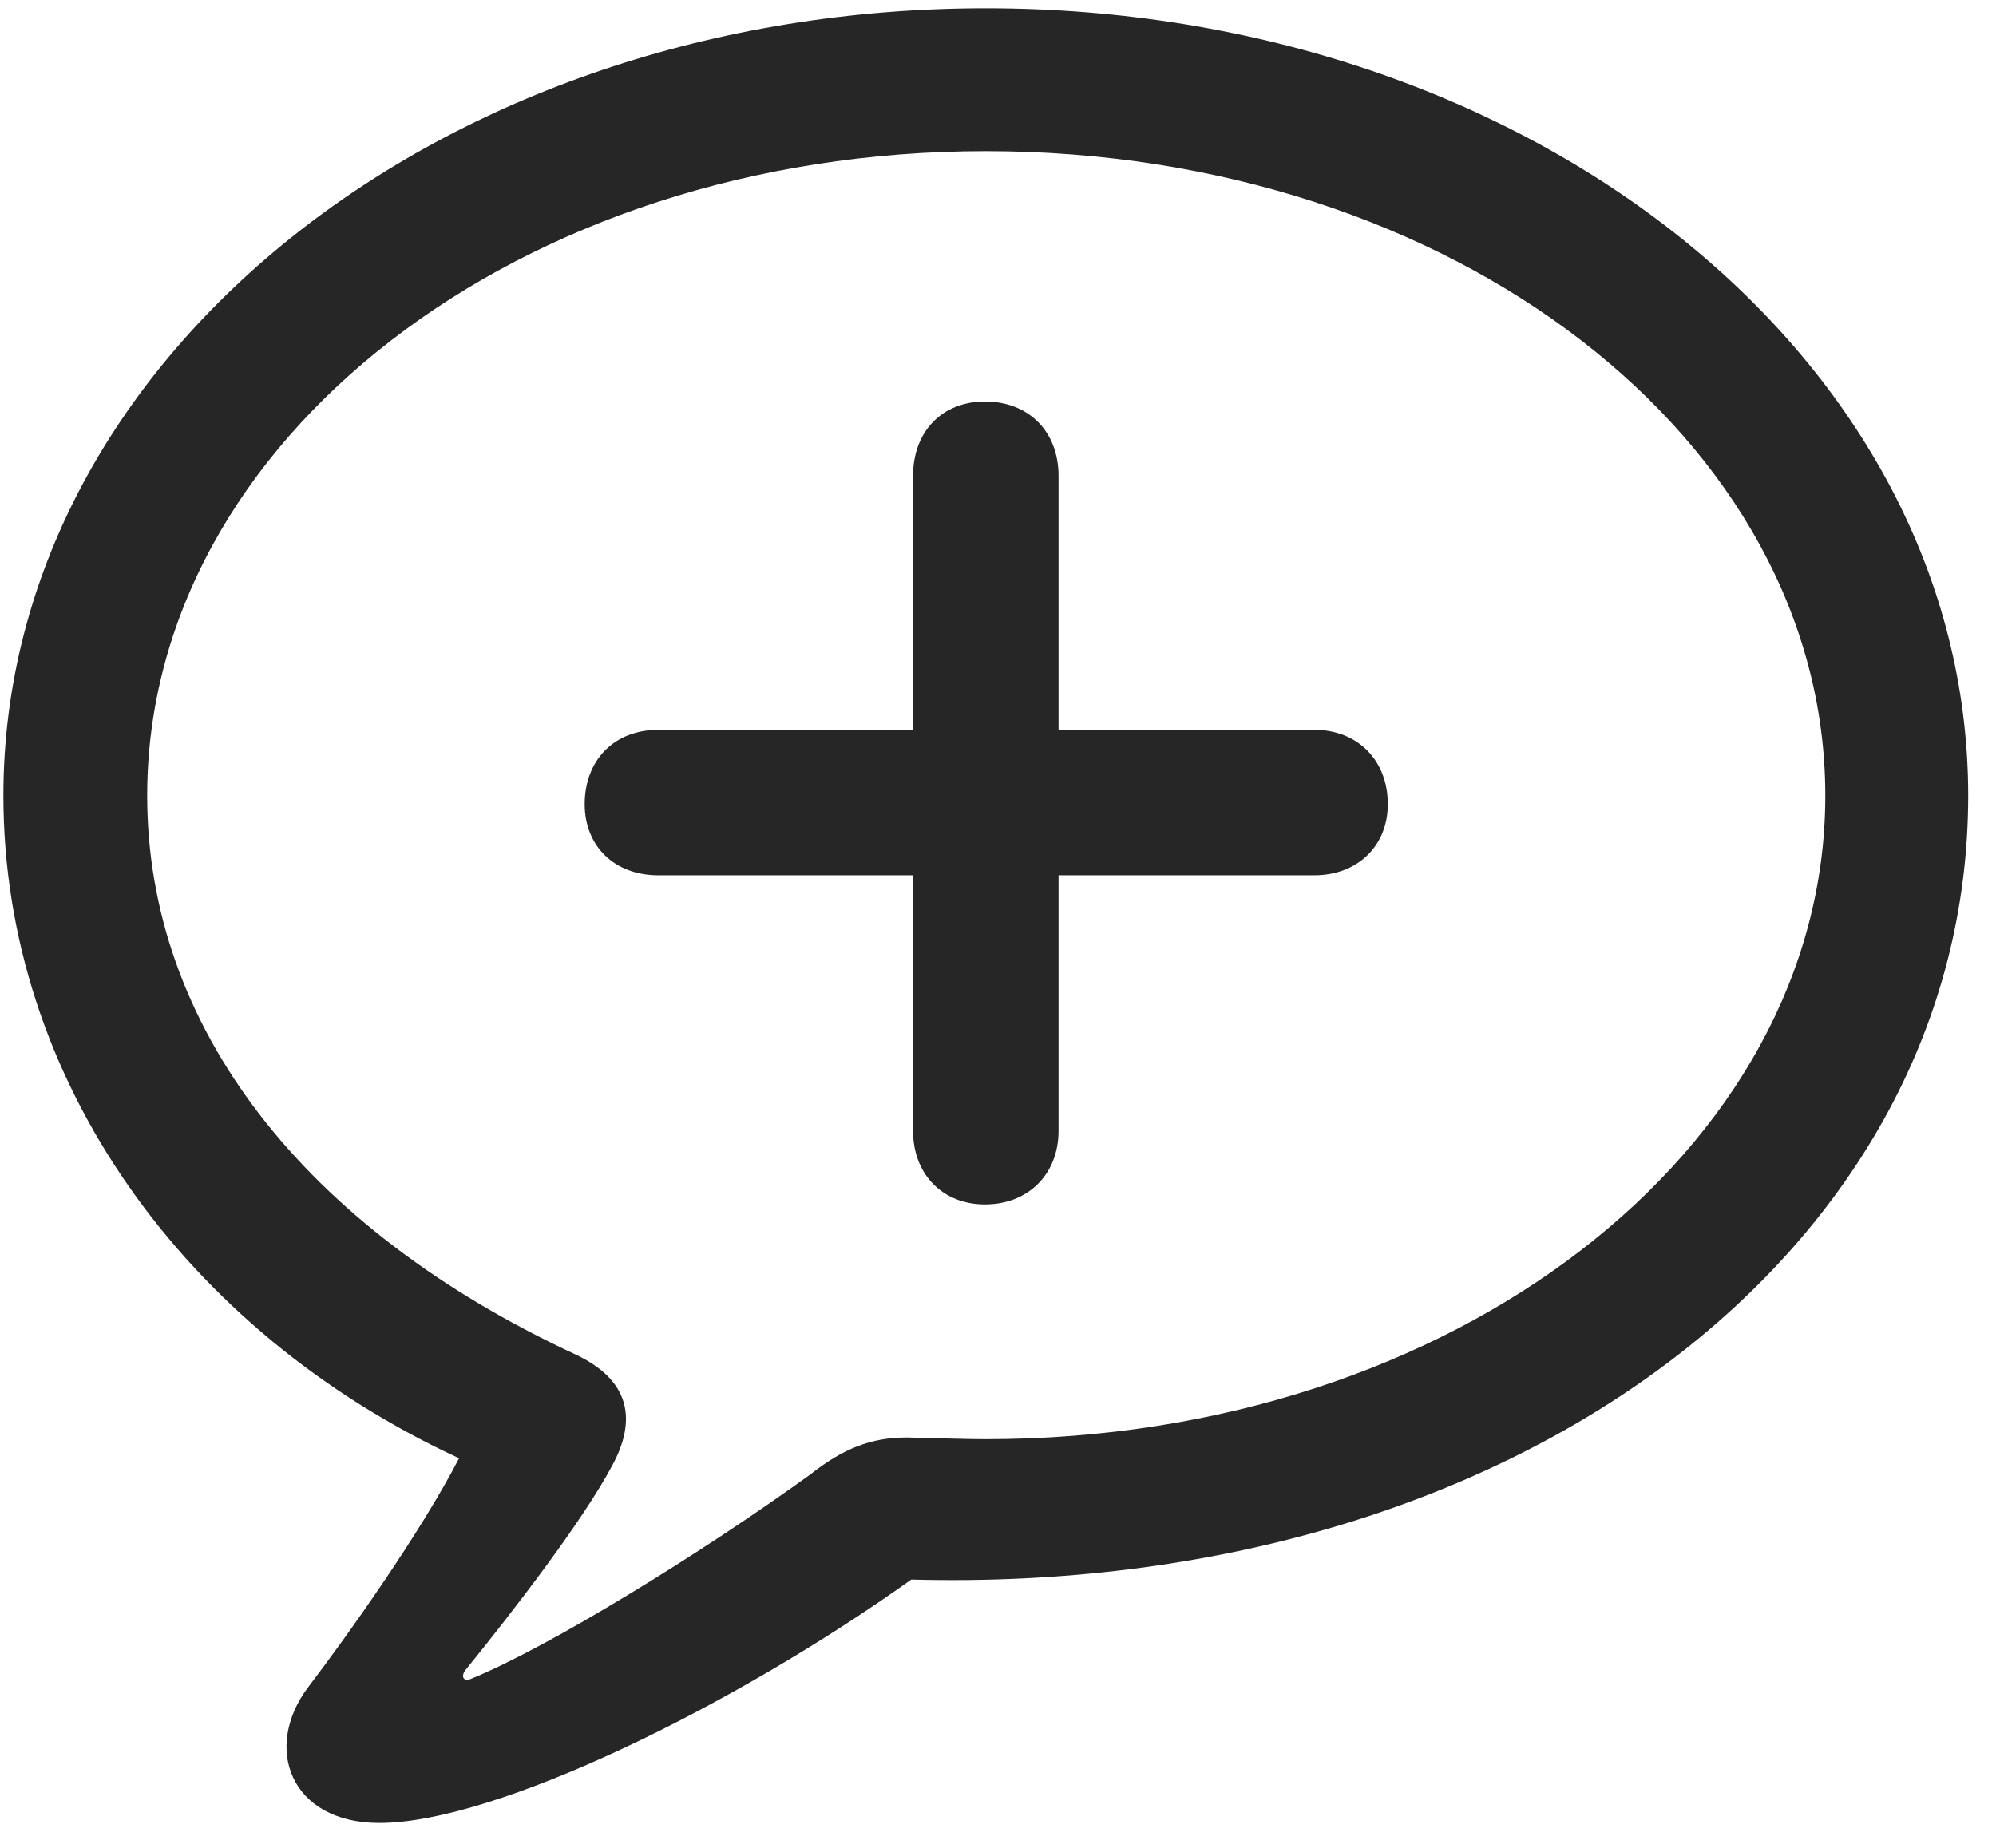 <svg width="27" height="25" viewBox="0 0 27 25" fill="none" xmlns="http://www.w3.org/2000/svg">
<g clip-path="url(#clip0_2207_9052)">
<path d="M5.132 24.663C6.714 24.663 9.948 23.069 12.327 21.37C20.495 21.592 26.624 16.905 26.624 10.764C26.624 4.87 20.718 0.112 13.335 0.112C5.952 0.112 0.046 4.87 0.046 10.764C0.046 14.608 2.507 18.018 6.21 19.729C5.683 20.748 4.698 22.131 4.171 22.823C3.55 23.643 3.925 24.663 5.132 24.663ZM6.363 22.717C6.269 22.752 6.234 22.682 6.292 22.6C6.948 21.791 7.886 20.573 8.284 19.823C8.613 19.213 8.531 18.674 7.781 18.323C4.101 16.612 1.991 13.881 1.991 10.764C1.991 5.959 7.019 2.045 13.335 2.045C19.663 2.045 24.691 5.959 24.691 10.764C24.691 15.557 19.663 19.471 13.335 19.471C13.101 19.471 12.738 19.459 12.269 19.448C11.777 19.448 11.402 19.6 10.956 19.952C9.515 20.995 7.429 22.284 6.363 22.717Z" fill="black" fill-opacity="0.85"/>
<path d="M7.909 10.881C7.909 11.444 8.308 11.842 8.906 11.842H12.351V15.299C12.351 15.885 12.749 16.295 13.323 16.295C13.909 16.295 14.319 15.885 14.319 15.299V11.842H17.777C18.363 11.842 18.773 11.444 18.773 10.881C18.773 10.284 18.363 9.874 17.777 9.874H14.319V6.44C14.319 5.831 13.909 5.432 13.323 5.432C12.749 5.432 12.351 5.831 12.351 6.44V9.874H8.906C8.308 9.874 7.909 10.284 7.909 10.881Z" fill="black" fill-opacity="0.85"/>
</g>
<defs>
<clipPath id="clip0_2207_9052">
<rect width="26.578" height="24.551" fill="white" transform="translate(0.046 0.112)"/>
</clipPath>
</defs>
</svg>
